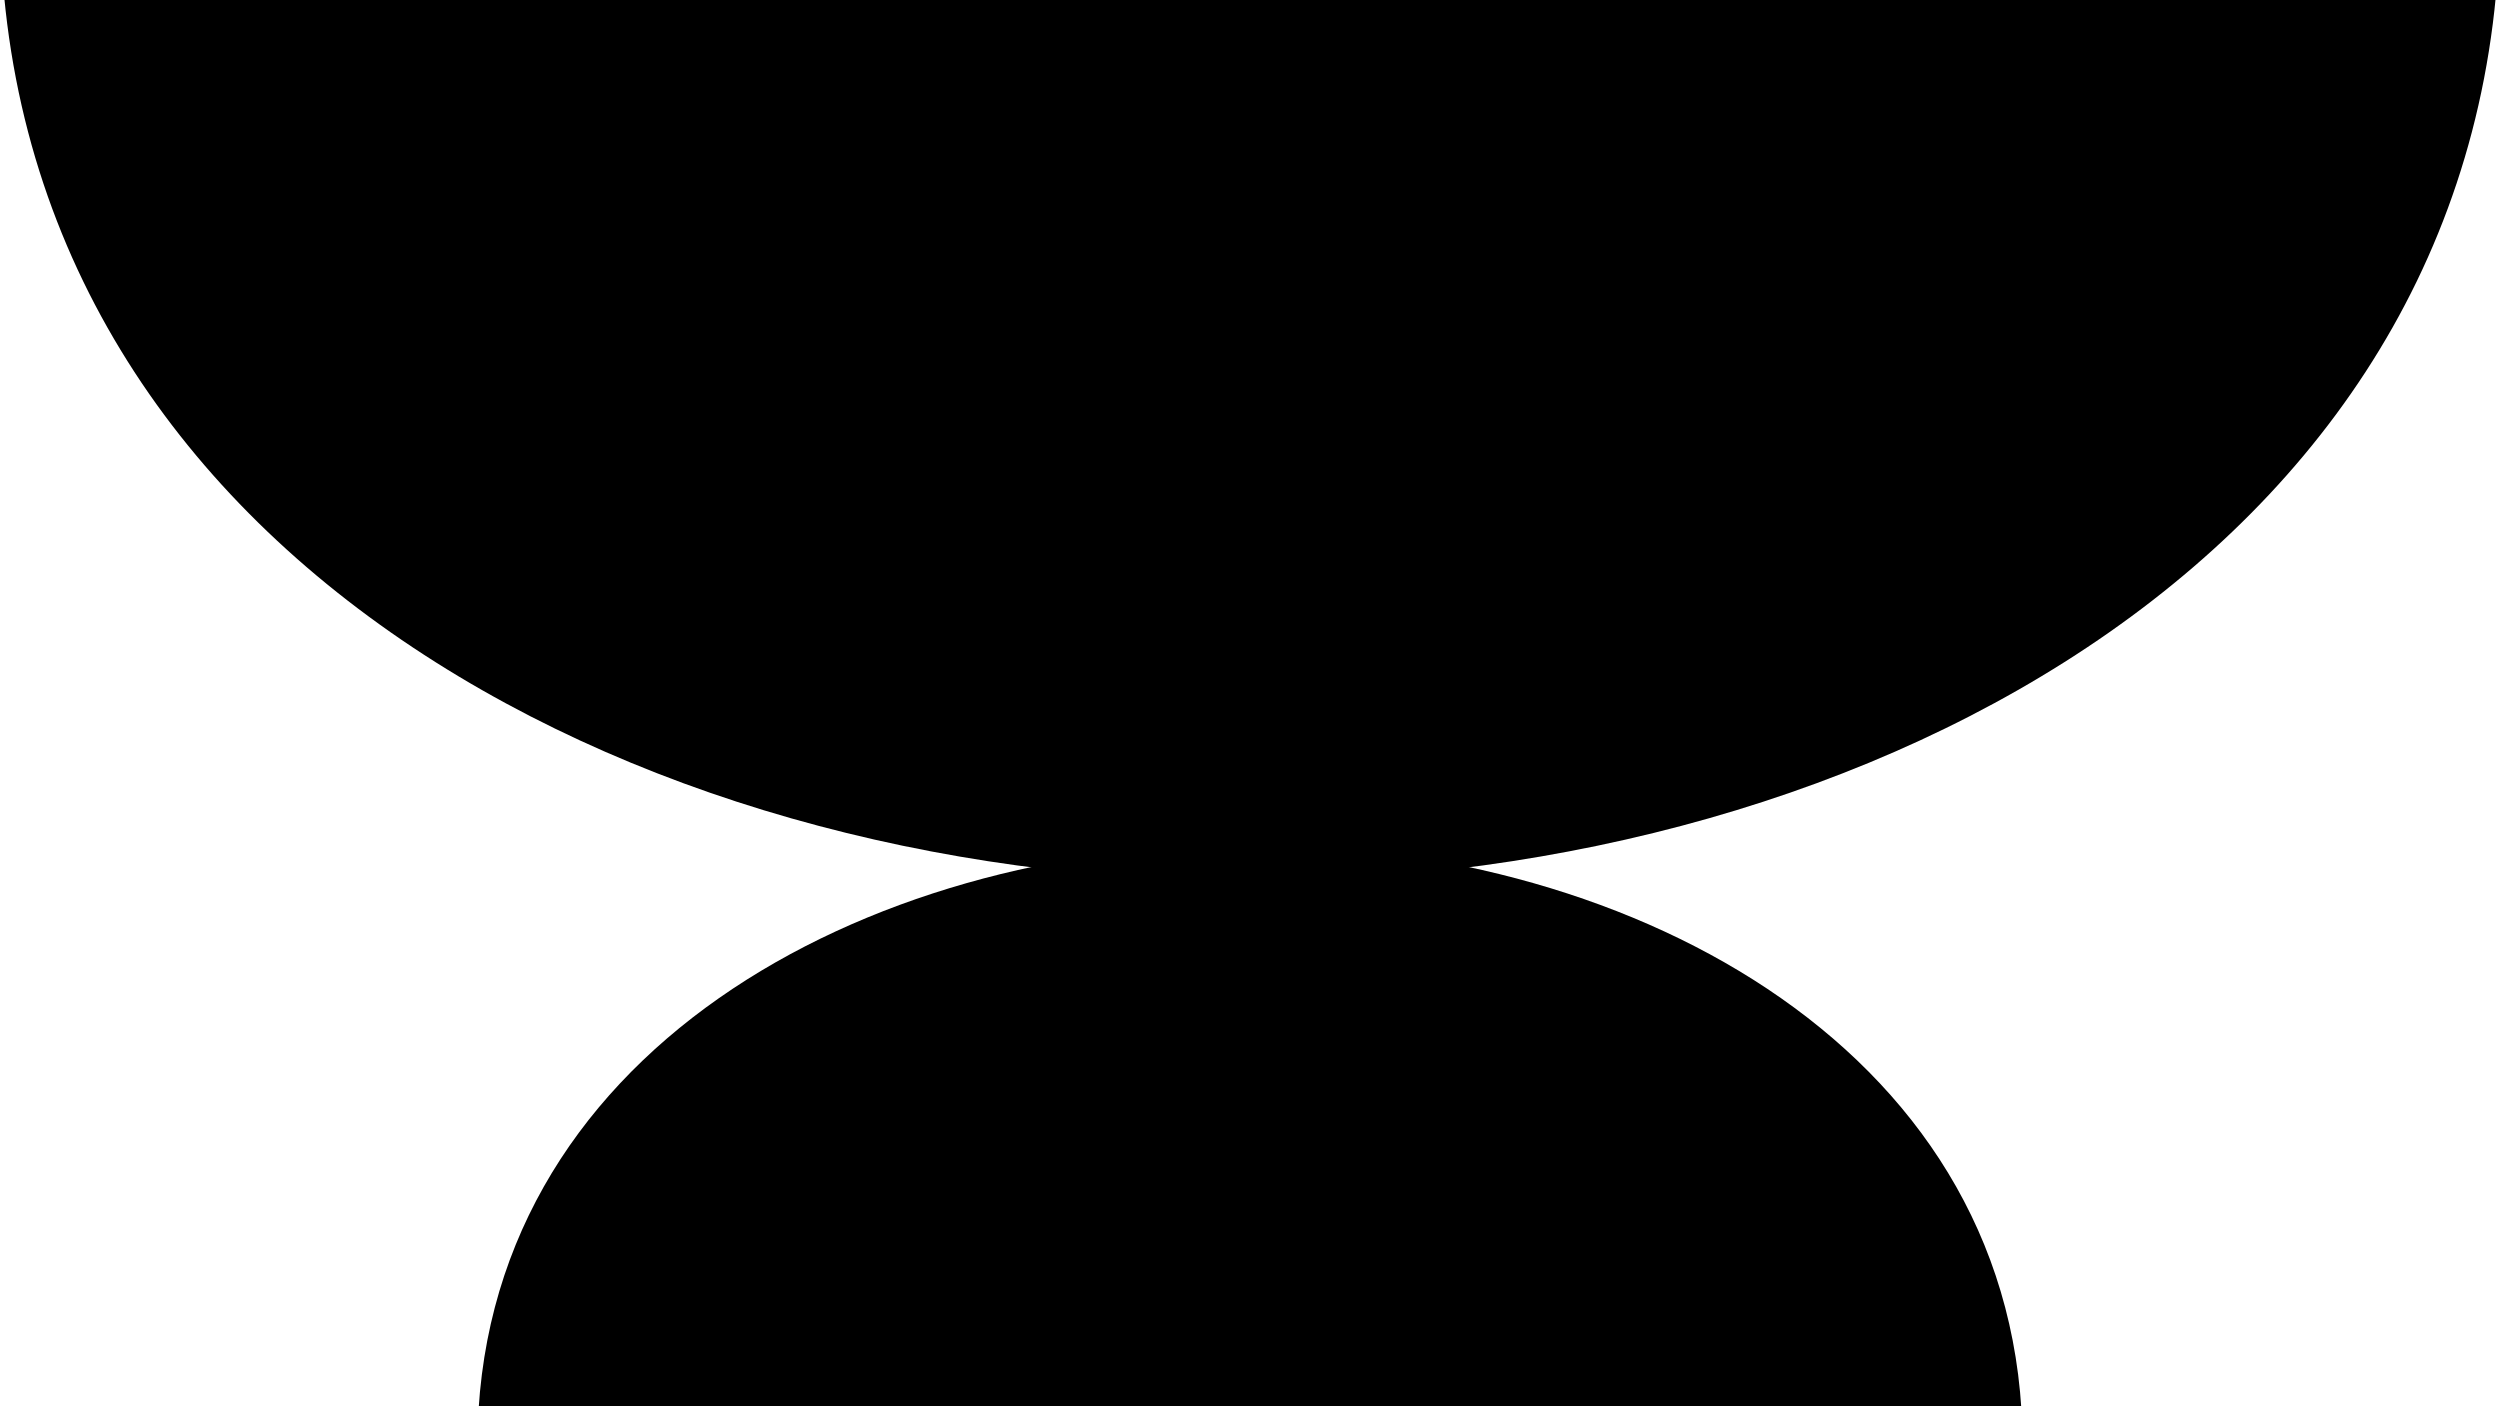 <svg id="Calque_1" data-name="Calque 1" xmlns="http://www.w3.org/2000/svg" xmlns:xlink="http://www.w3.org/1999/xlink" viewBox="0 0 1351.73 760.35"><defs><style>.cls-1{fill:none;}.cls-2{clip-path:url(#clip-path);}.cls-3{clip-path:url(#clip-path-2);}</style><clipPath id="clip-path"><rect class="cls-1" y="935.26" width="1351.73" height="760.35" transform="translate(1351.73 2630.86) rotate(180)"/></clipPath><clipPath id="clip-path-2"><rect class="cls-1" width="1351.73" height="760.35" transform="translate(1351.73 760.35) rotate(180)"/></clipPath></defs><title>GC__GC_pattern 4</title><g class="cls-2"><path d="M675.91,588.74c208.84,0,417.67,113.55,417.67,325.15s-208.83,325.23-417.67,325.23S258.15,1125.57,258.15,913.89,467,588.74,675.91,588.74Z"/></g><rect class="cls-1" width="1351.73" height="760.35" transform="translate(1351.73 760.35) rotate(180)"/><g class="cls-3"><path d="M675.93,476.48c337.9,0,675.8-183.72,675.8-526.09s-337.9-526.22-675.8-526.22S0-392.1,0-49.61,337.9,476.48,675.93,476.48Z"/><path d="M675.91,1106.86c208.84,0,417.67-113.55,417.67-325.15S884.75,456.48,675.91,456.48,258.15,570,258.15,781.71,467,1106.86,675.91,1106.86Z"/></g></svg>
